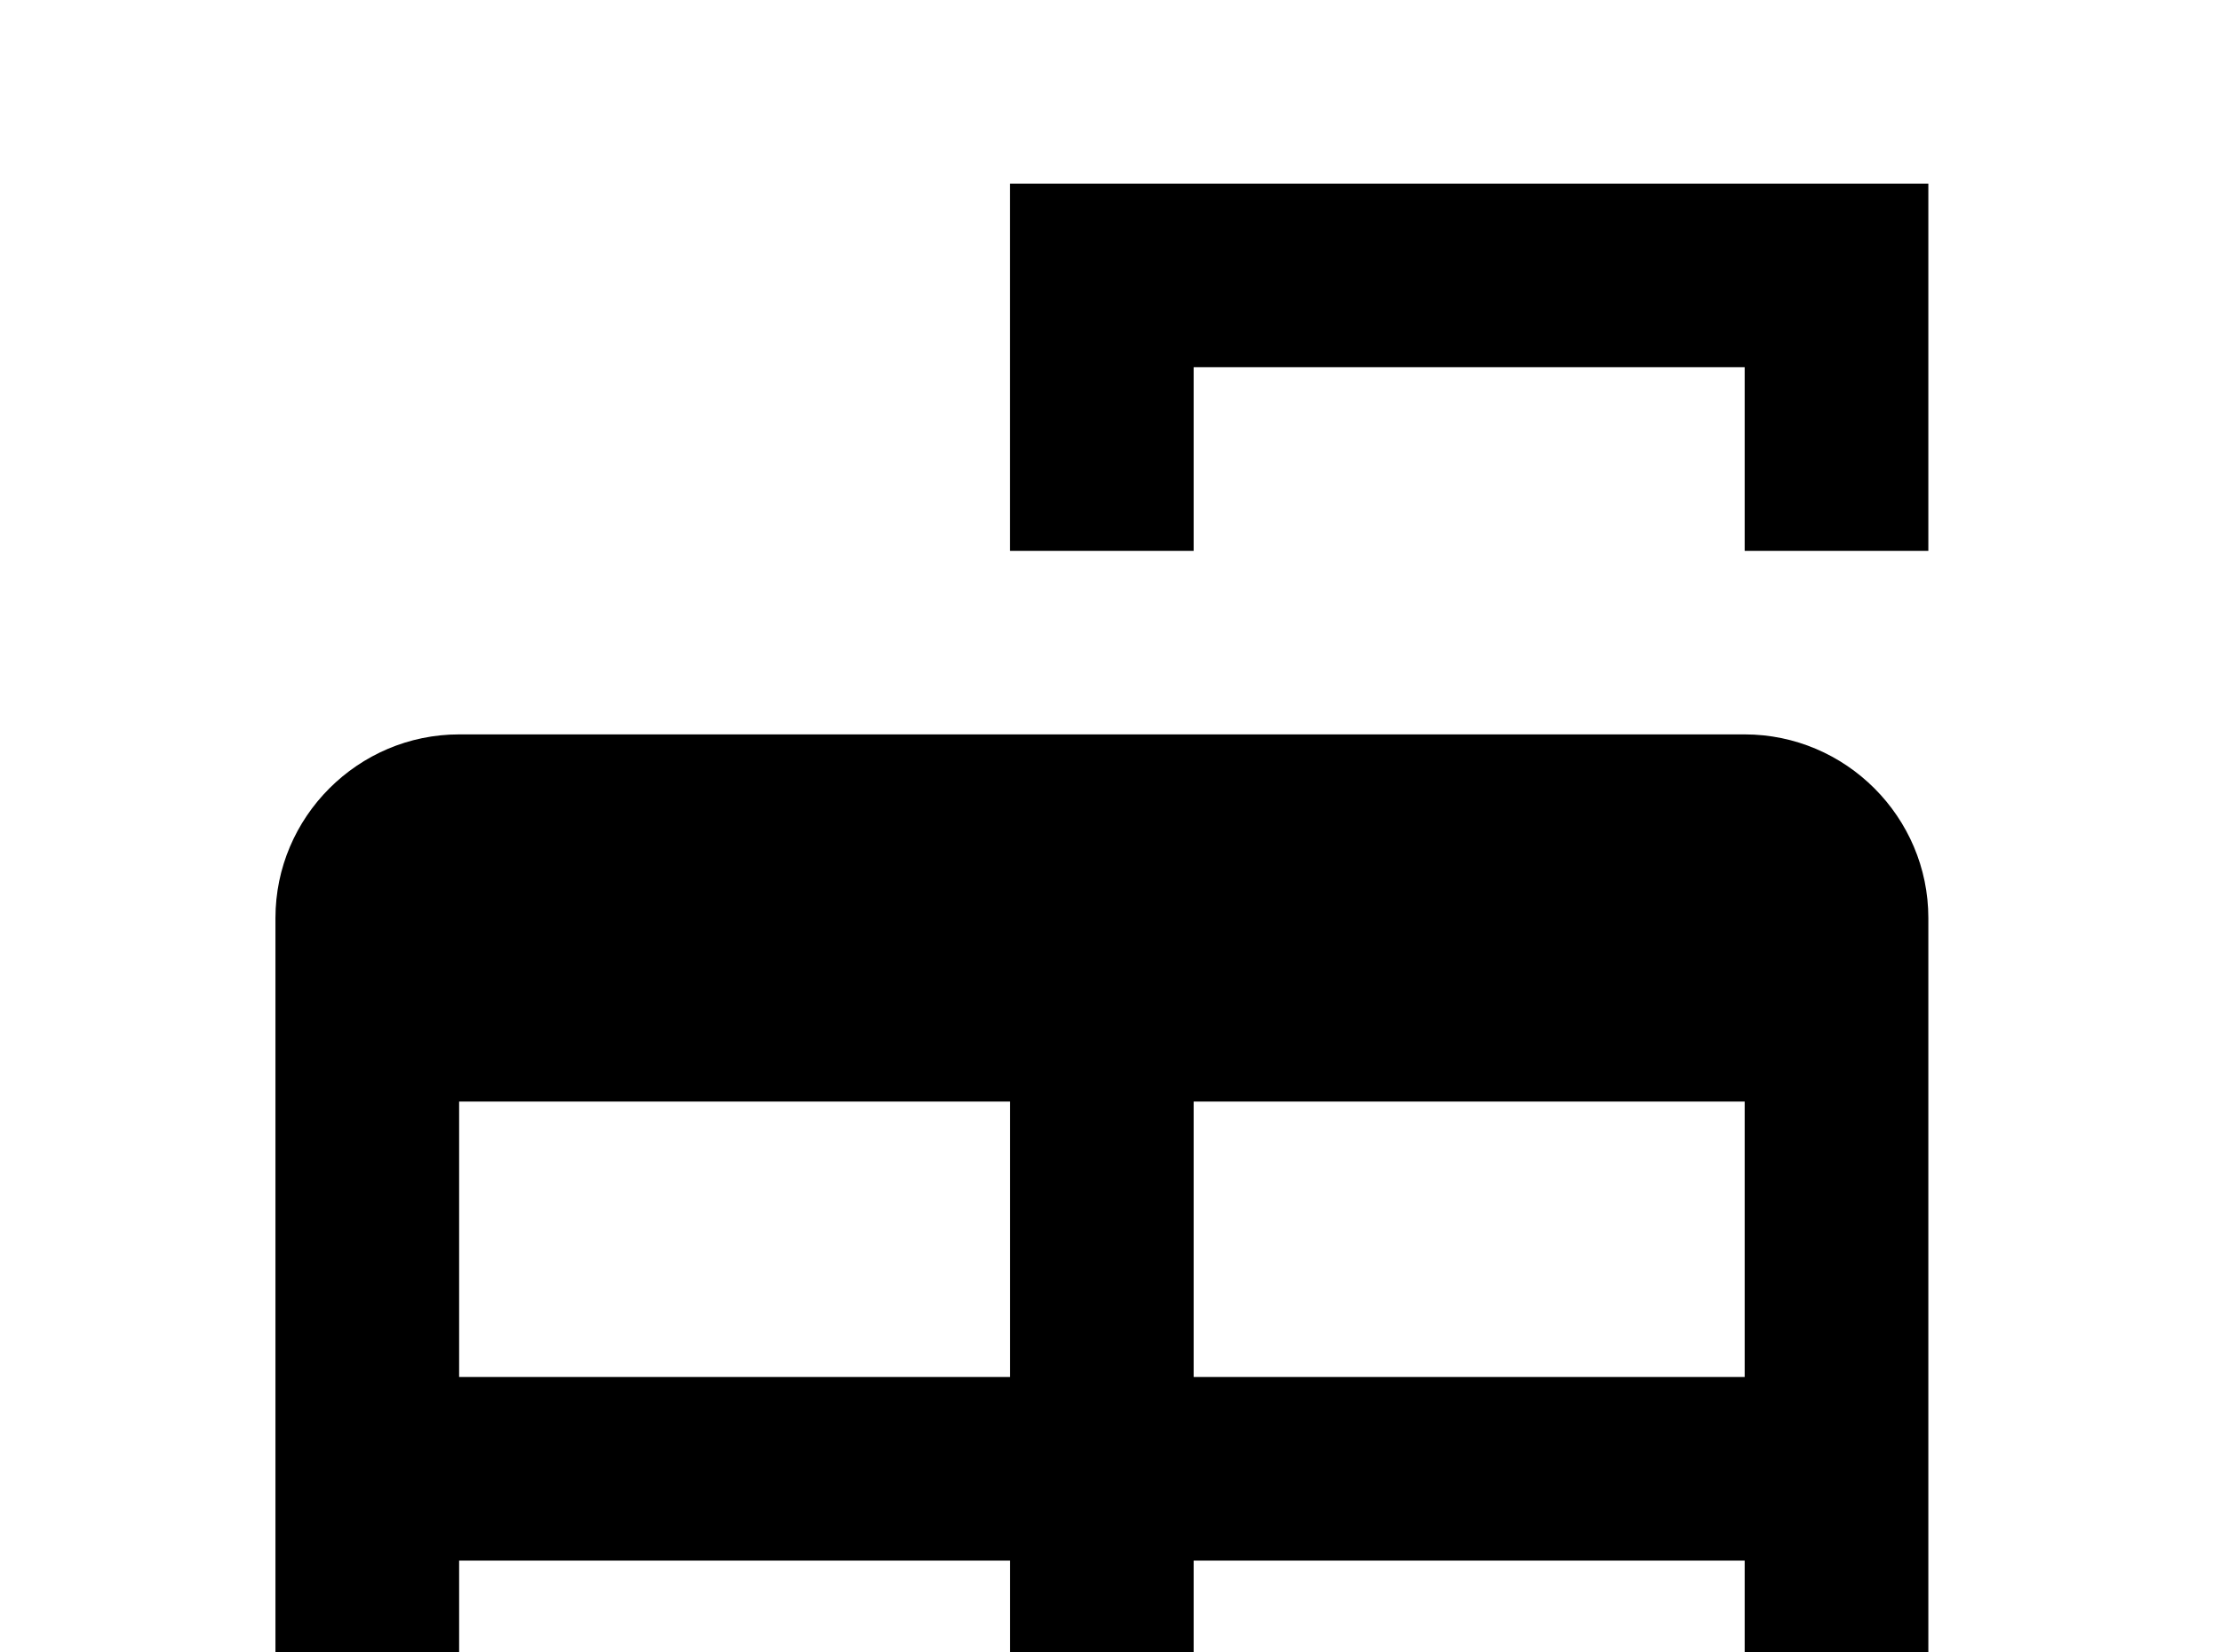 <!-- Generated by IcoMoon.io -->
<svg version="1.1" xmlns="http://www.w3.org/2000/svg" width="43" height="32" viewBox="0 0 43 32">
<title>table-column-width</title>
<path d="M8.889 14.222h24.889c1.956 0 3.556 1.6 3.556 3.556v17.778c0 1.956-1.6 3.556-3.556 3.556h-24.889c-1.956 0-3.556-1.6-3.556-3.556v-17.778c0-1.956 1.6-3.556 3.556-3.556M8.889 21.333v5.333h10.667v-5.333h-10.667M23.111 21.333v5.333h10.667v-5.333h-10.667M8.889 30.222v5.333h10.667v-5.333h-10.667M23.111 30.222v5.333h10.667v-5.333h-10.667M19.556 3.556h17.778v7.111h-3.556v-3.556h-10.667v3.556h-3.556v-7.111z"></path>
</svg>
